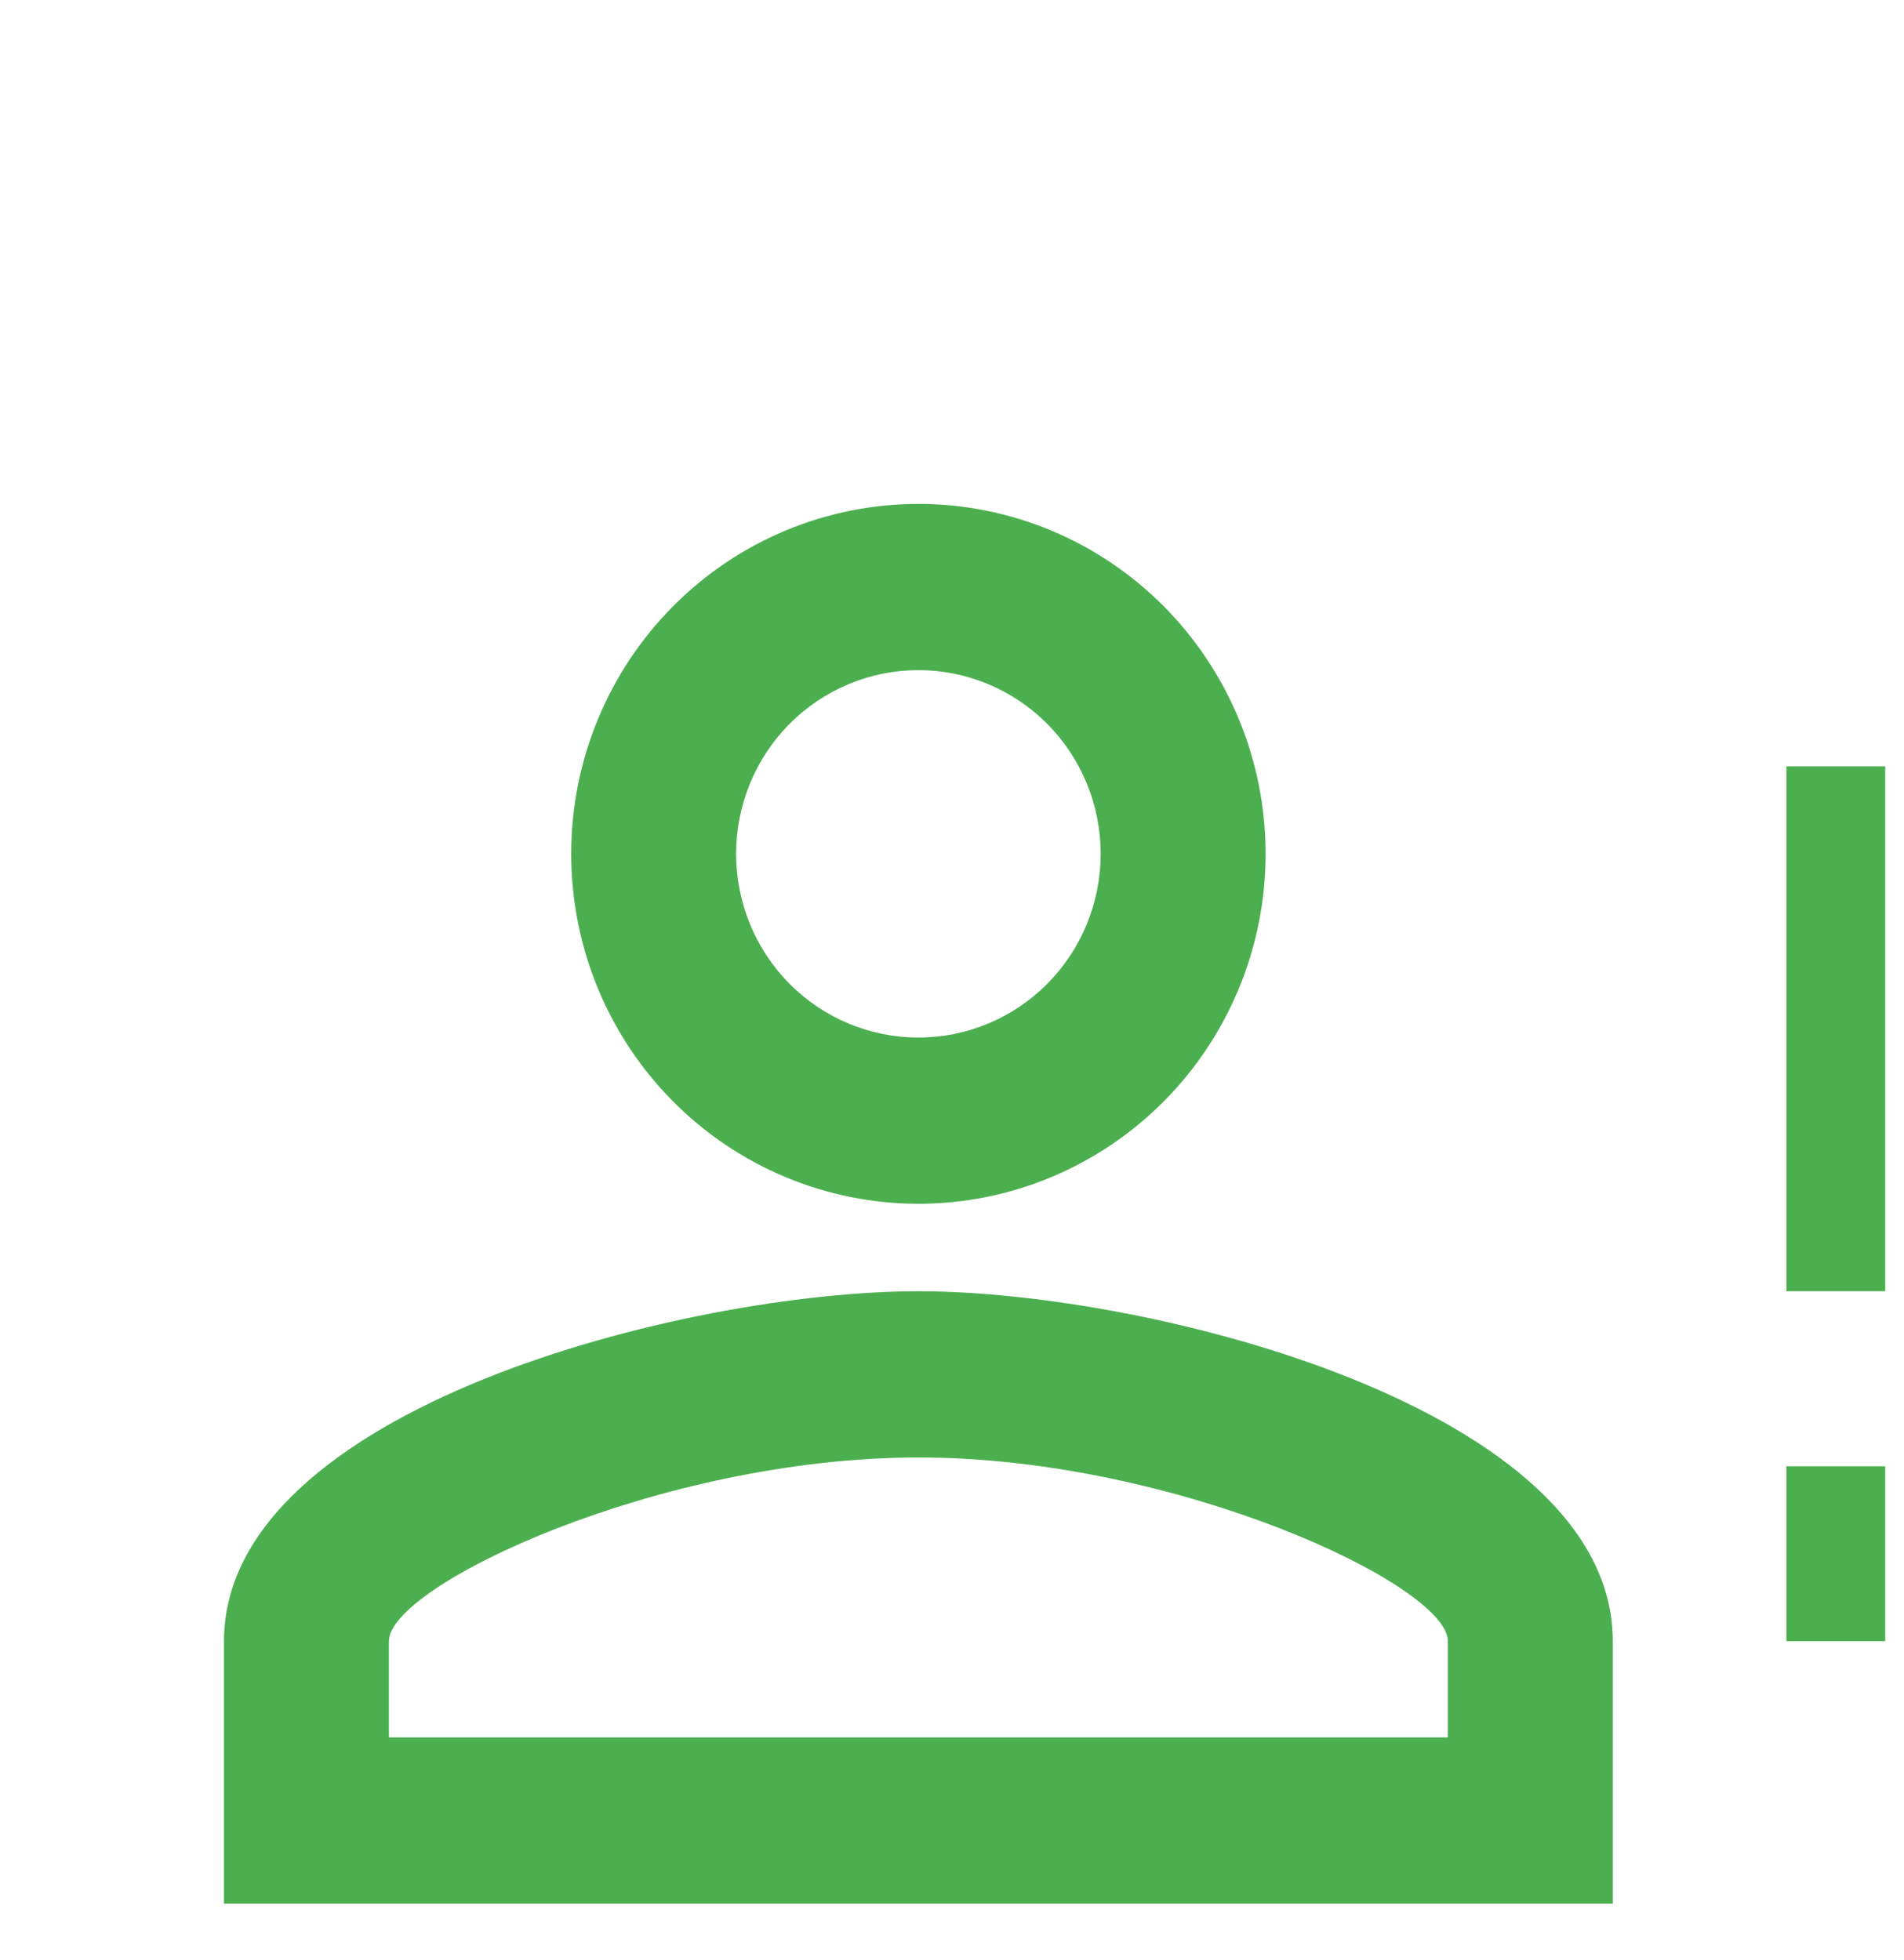 <svg width="34" height="35" viewBox="0 0 34 35" fill="none" xmlns="http://www.w3.org/2000/svg">
<g id="Icon" clip-path="url(#clip0_211_2354)">
<path id="Vector" d="M31.9 21.5V13.688H35V23.062H31.9M31.9 29.312H35V26.188H31.9M16.4 23.062C20.538 23.062 28.8 25.156 28.8 29.312V34H4V29.312C4 25.156 12.261 23.062 16.4 23.062ZM16.4 9C18.044 9 19.621 9.658 20.784 10.831C21.947 12.003 22.6 13.592 22.6 15.25C22.6 16.908 21.947 18.497 20.784 19.669C19.621 20.841 18.044 21.5 16.4 21.5C14.756 21.5 13.179 20.841 12.016 19.669C10.853 18.497 10.2 16.908 10.2 15.25C10.2 13.592 10.853 12.003 12.016 10.831C13.179 9.658 14.756 9 16.4 9ZM16.4 26.031C11.796 26.031 6.945 28.312 6.945 29.312V31.031H25.855V29.312C25.855 28.312 21.003 26.031 16.4 26.031ZM16.4 11.969C15.537 11.969 14.709 12.315 14.098 12.93C13.488 13.545 13.145 14.38 13.145 15.25C13.145 16.12 13.488 16.955 14.098 17.57C14.709 18.186 15.537 18.531 16.4 18.531C17.263 18.531 18.091 18.186 18.702 17.57C19.312 16.955 19.655 16.12 19.655 15.25C19.655 14.38 19.312 13.545 18.702 12.93C18.091 12.315 17.263 11.969 16.4 11.969Z" fill="#4CAF4F"/>
</g>
<defs>
<clipPath id="clip0_211_2354">
<rect width="33.411" height="33.411" fill="white" transform="translate(0.254 0.649)"/>
</clipPath>
</defs>
</svg>
